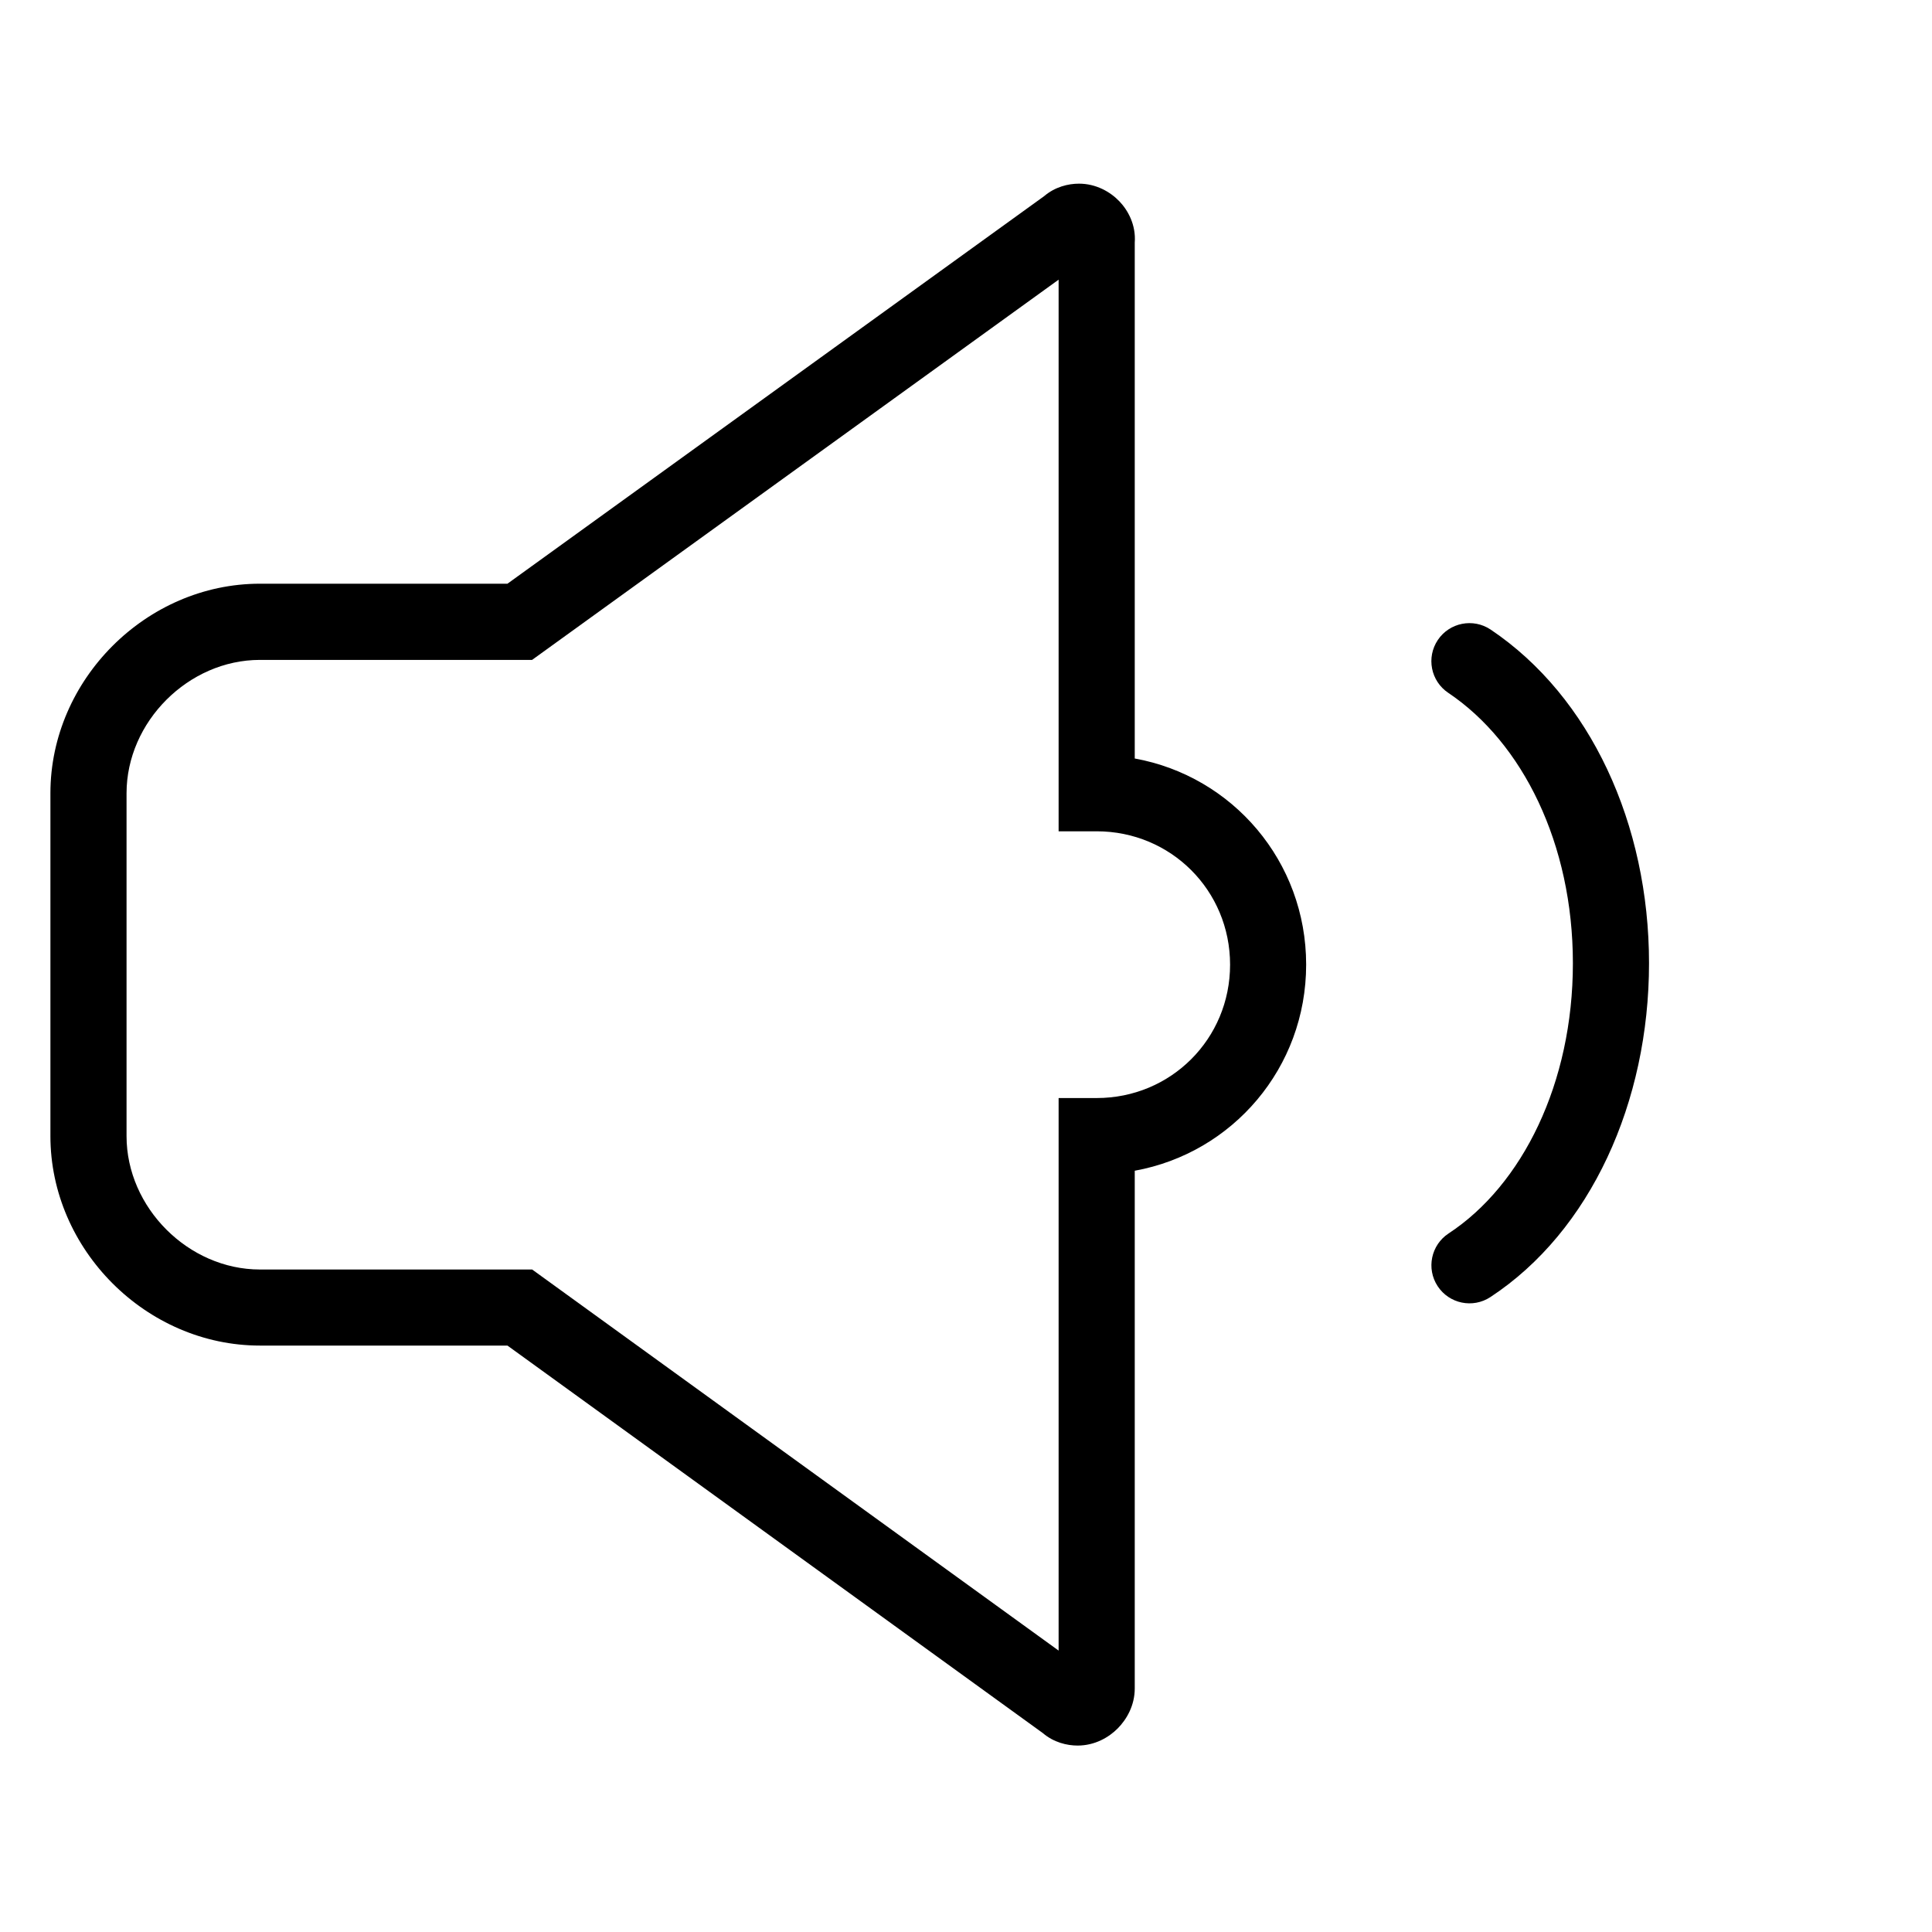<!-- Generated by IcoMoon.io -->
<svg version="1.1" xmlns="http://www.w3.org/2000/svg" width="32" height="32" viewBox="0 0 32 32">
<title>sound</title>
<path d="M17.294 3.249c0.182-0.155 0.4-0.207 0.577-0.207 0.283 0 0.519 0.135 0.671 0.294 0.143 0.15 0.275 0.391 0.253 0.683v8.544c1.621 0.294 2.839 1.704 2.839 3.414s-1.218 3.12-2.839 3.414v8.575c0 0.284-0.136 0.515-0.283 0.663s-0.379 0.283-0.663 0.283c-0.177 0-0.396-0.052-0.577-0.207l-8.867-6.418h-4.1c-1.881 0-3.47-1.589-3.47-3.47v-5.679c0-1.881 1.589-3.47 3.47-3.47h4.1l8.889-6.419zM17.533 4.633l-8.72 6.297h-4.508c-1.184 0-2.209 1.025-2.209 2.209v5.679c0 1.184 1.025 2.209 2.209 2.209h4.509l8.72 6.312v-9.152h0.631c1.229 0 2.209-0.98 2.209-2.209s-0.98-2.209-2.209-2.209h-0.631v-9.136z"></path>
<path d="M23.815 10.6c0.194-0.289 0.586-0.366 0.875-0.172 1.654 1.111 2.623 3.225 2.623 5.526 0 2.297-0.966 4.439-2.628 5.53-0.291 0.191-0.682 0.11-0.873-0.181s-0.11-0.682 0.181-0.873c1.222-0.802 2.059-2.49 2.059-4.476 0-1.98-0.834-3.653-2.065-4.479-0.289-0.194-0.366-0.586-0.172-0.875z"></path>
</svg>
